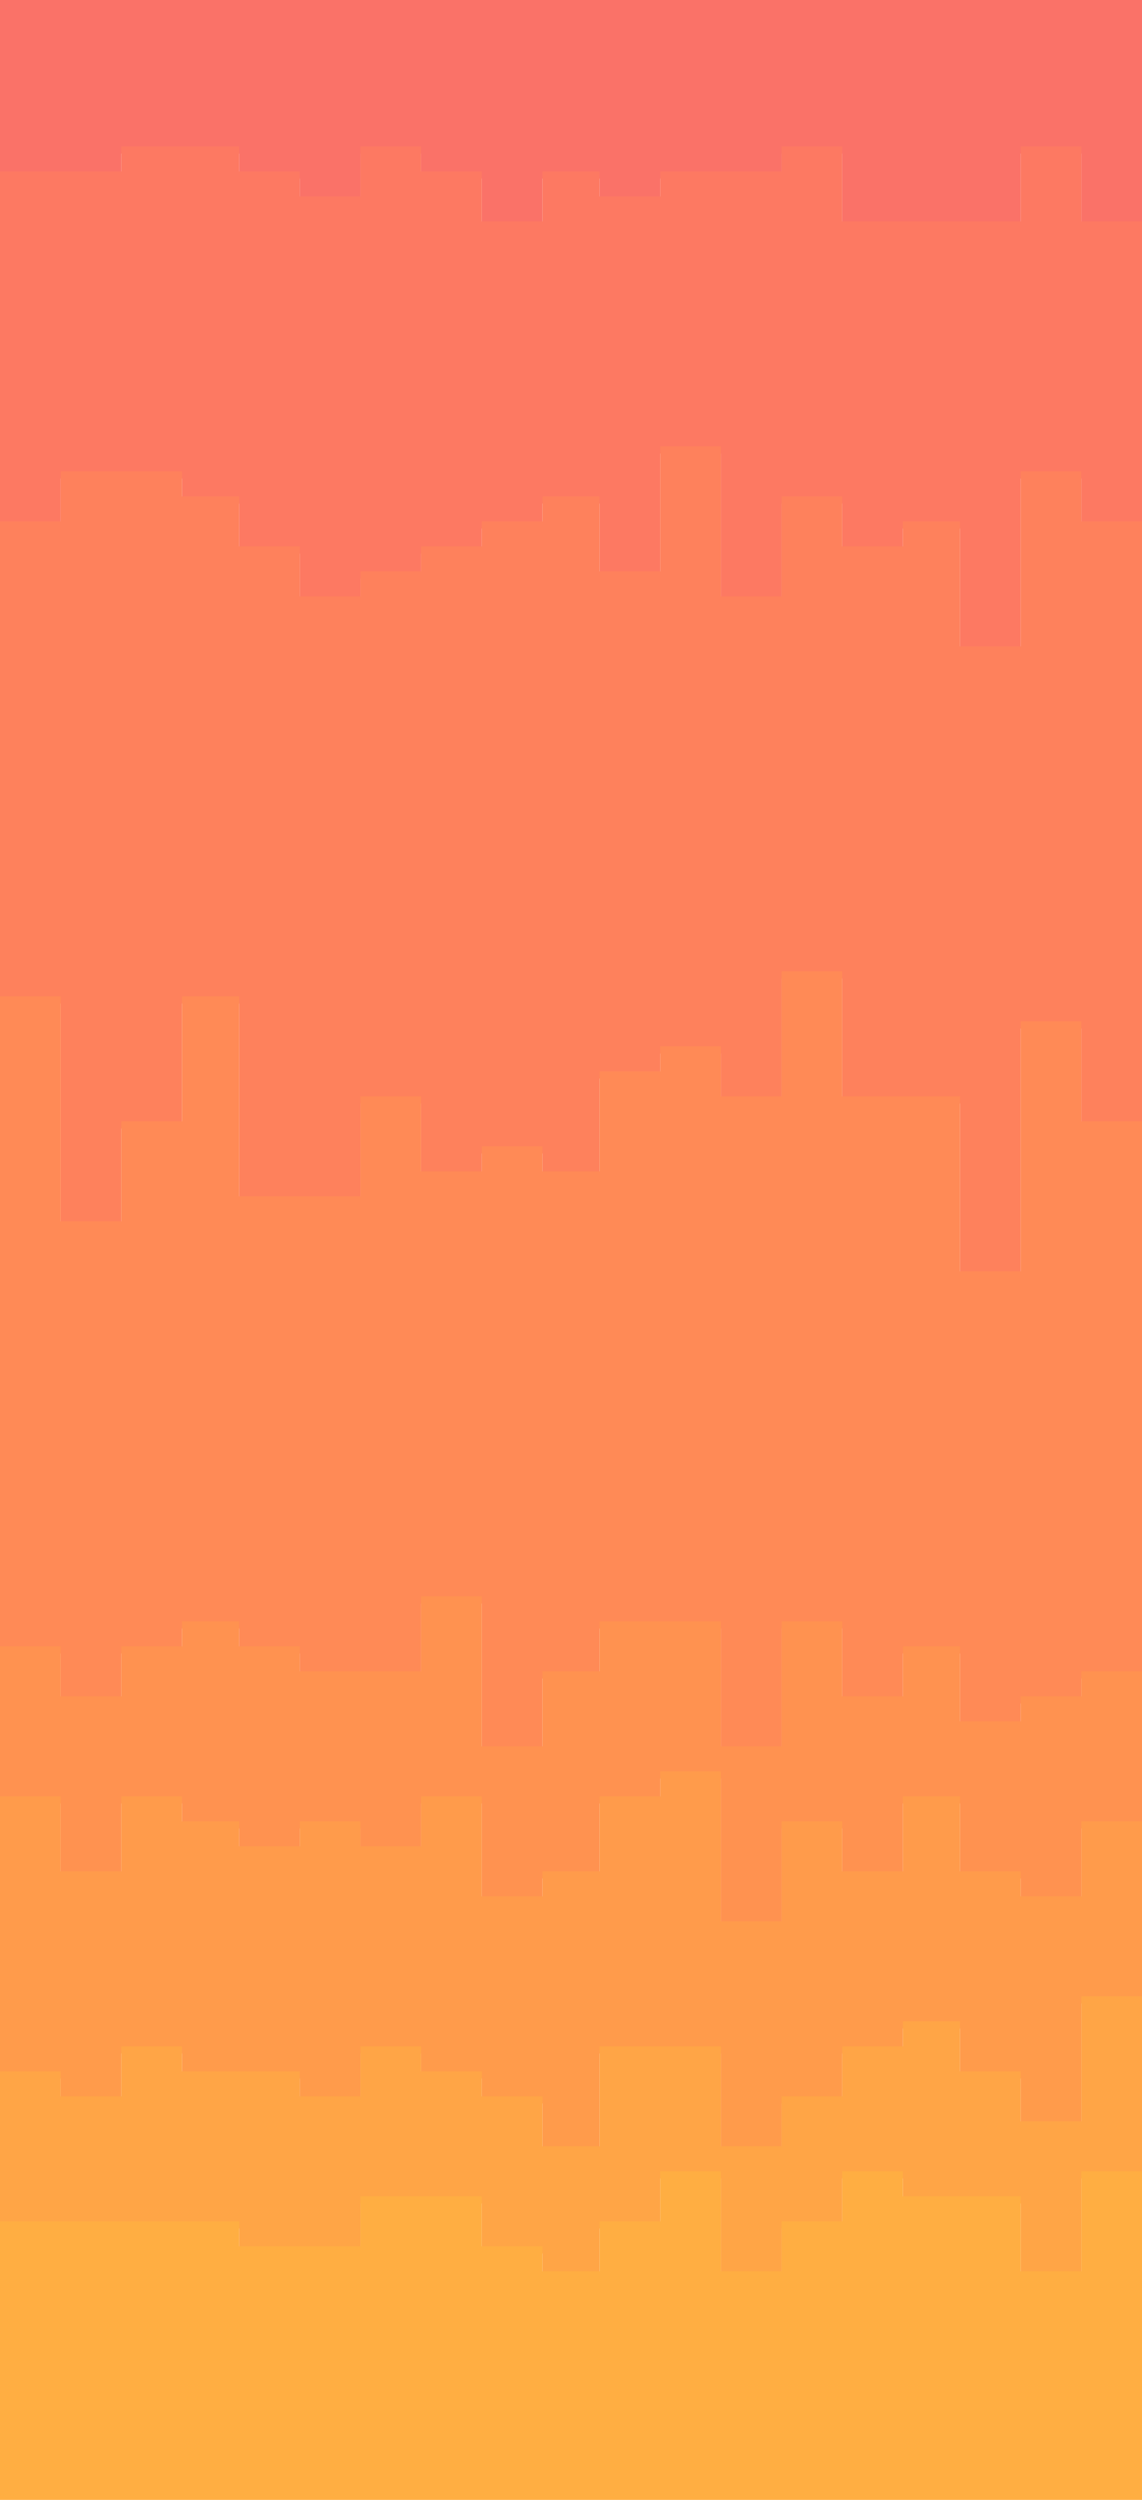 <svg id="visual" viewBox="0 0 320 700" width="320" height="700" xmlns="http://www.w3.org/2000/svg" xmlns:xlink="http://www.w3.org/1999/xlink" version="1.1"><path d="M0 50L17 50L17 50L34 50L34 43L51 43L51 43L67 43L67 50L84 50L84 57L101 57L101 43L118 43L118 50L135 50L135 64L152 64L152 50L168 50L168 57L185 57L185 50L202 50L202 50L219 50L219 43L236 43L236 64L253 64L253 64L269 64L269 64L286 64L286 43L303 43L303 64L320 64L320 57L320 0L320 0L303 0L303 0L286 0L286 0L269 0L269 0L253 0L253 0L236 0L236 0L219 0L219 0L202 0L202 0L185 0L185 0L168 0L168 0L152 0L152 0L135 0L135 0L118 0L118 0L101 0L101 0L84 0L84 0L67 0L67 0L51 0L51 0L34 0L34 0L17 0L17 0L0 0Z" fill="#fa7268"></path><path d="M0 148L17 148L17 134L34 134L34 134L51 134L51 141L67 141L67 155L84 155L84 169L101 169L101 162L118 162L118 155L135 155L135 148L152 148L152 141L168 141L168 162L185 162L185 127L202 127L202 169L219 169L219 141L236 141L236 155L253 155L253 148L269 148L269 183L286 183L286 134L303 134L303 148L320 148L320 162L320 55L320 62L303 62L303 41L286 41L286 62L269 62L269 62L253 62L253 62L236 62L236 41L219 41L219 48L202 48L202 48L185 48L185 55L168 55L168 48L152 48L152 62L135 62L135 48L118 48L118 41L101 41L101 55L84 55L84 48L67 48L67 41L51 41L51 41L34 41L34 48L17 48L17 48L0 48Z" fill="#fd7962"></path><path d="M0 281L17 281L17 344L34 344L34 316L51 316L51 281L67 281L67 337L84 337L84 337L101 337L101 309L118 309L118 330L135 330L135 323L152 323L152 330L168 330L168 302L185 302L185 295L202 295L202 309L219 309L219 274L236 274L236 309L253 309L253 309L269 309L269 358L286 358L286 288L303 288L303 316L320 316L320 323L320 160L320 146L303 146L303 132L286 132L286 181L269 181L269 146L253 146L253 153L236 153L236 139L219 139L219 167L202 167L202 125L185 125L185 160L168 160L168 139L152 139L152 146L135 146L135 153L118 153L118 160L101 160L101 167L84 167L84 153L67 153L67 139L51 139L51 132L34 132L34 132L17 132L17 146L0 146Z" fill="#fe815c"></path><path d="M0 463L17 463L17 477L34 477L34 463L51 463L51 456L67 456L67 463L84 463L84 470L101 470L101 470L118 470L118 449L135 449L135 491L152 491L152 470L168 470L168 456L185 456L185 456L202 456L202 491L219 491L219 456L236 456L236 477L253 477L253 463L269 463L269 484L286 484L286 477L303 477L303 470L320 470L320 498L320 321L320 314L303 314L303 286L286 286L286 356L269 356L269 307L253 307L253 307L236 307L236 272L219 272L219 307L202 307L202 293L185 293L185 300L168 300L168 328L152 328L152 321L135 321L135 328L118 328L118 307L101 307L101 335L84 335L84 335L67 335L67 279L51 279L51 314L34 314L34 342L17 342L17 279L0 279Z" fill="#ff8a56"></path><path d="M0 505L17 505L17 526L34 526L34 505L51 505L51 512L67 512L67 519L84 519L84 512L101 512L101 519L118 519L118 505L135 505L135 533L152 533L152 526L168 526L168 505L185 505L185 498L202 498L202 540L219 540L219 512L236 512L236 526L253 526L253 505L269 505L269 526L286 526L286 533L303 533L303 512L320 512L320 554L320 496L320 468L303 468L303 475L286 475L286 482L269 482L269 461L253 461L253 475L236 475L236 454L219 454L219 489L202 489L202 454L185 454L185 454L168 454L168 468L152 468L152 489L135 489L135 447L118 447L118 468L101 468L101 468L84 468L84 461L67 461L67 454L51 454L51 461L34 461L34 475L17 475L17 461L0 461Z" fill="#ff9250"></path><path d="M0 582L17 582L17 589L34 589L34 575L51 575L51 582L67 582L67 582L84 582L84 589L101 589L101 575L118 575L118 582L135 582L135 589L152 589L152 603L168 603L168 575L185 575L185 575L202 575L202 603L219 603L219 589L236 589L236 575L253 575L253 568L269 568L269 582L286 582L286 596L303 596L303 561L320 561L320 603L320 552L320 510L303 510L303 531L286 531L286 524L269 524L269 503L253 503L253 524L236 524L236 510L219 510L219 538L202 538L202 496L185 496L185 503L168 503L168 524L152 524L152 531L135 531L135 503L118 503L118 517L101 517L101 510L84 510L84 517L67 517L67 510L51 510L51 503L34 503L34 524L17 524L17 503L0 503Z" fill="#ff9b4b"></path><path d="M0 624L17 624L17 624L34 624L34 624L51 624L51 624L67 624L67 631L84 631L84 631L101 631L101 617L118 617L118 617L135 617L135 631L152 631L152 638L168 638L168 624L185 624L185 610L202 610L202 638L219 638L219 624L236 624L236 610L253 610L253 617L269 617L269 617L286 617L286 638L303 638L303 610L320 610L320 638L320 601L320 559L303 559L303 594L286 594L286 580L269 580L269 566L253 566L253 573L236 573L236 587L219 587L219 601L202 601L202 573L185 573L185 573L168 573L168 601L152 601L152 587L135 587L135 580L118 580L118 573L101 573L101 587L84 587L84 580L67 580L67 580L51 580L51 573L34 573L34 587L17 587L17 580L0 580Z" fill="#ffa546"></path><path d="M0 701L17 701L17 701L34 701L34 701L51 701L51 701L67 701L67 701L84 701L84 701L101 701L101 701L118 701L118 701L135 701L135 701L152 701L152 701L168 701L168 701L185 701L185 701L202 701L202 701L219 701L219 701L236 701L236 701L253 701L253 701L269 701L269 701L286 701L286 701L303 701L303 701L320 701L320 701L320 636L320 608L303 608L303 636L286 636L286 615L269 615L269 615L253 615L253 608L236 608L236 622L219 622L219 636L202 636L202 608L185 608L185 622L168 622L168 636L152 636L152 629L135 629L135 615L118 615L118 615L101 615L101 629L84 629L84 629L67 629L67 622L51 622L51 622L34 622L34 622L17 622L17 622L0 622Z" fill="#ffae42"></path></svg>